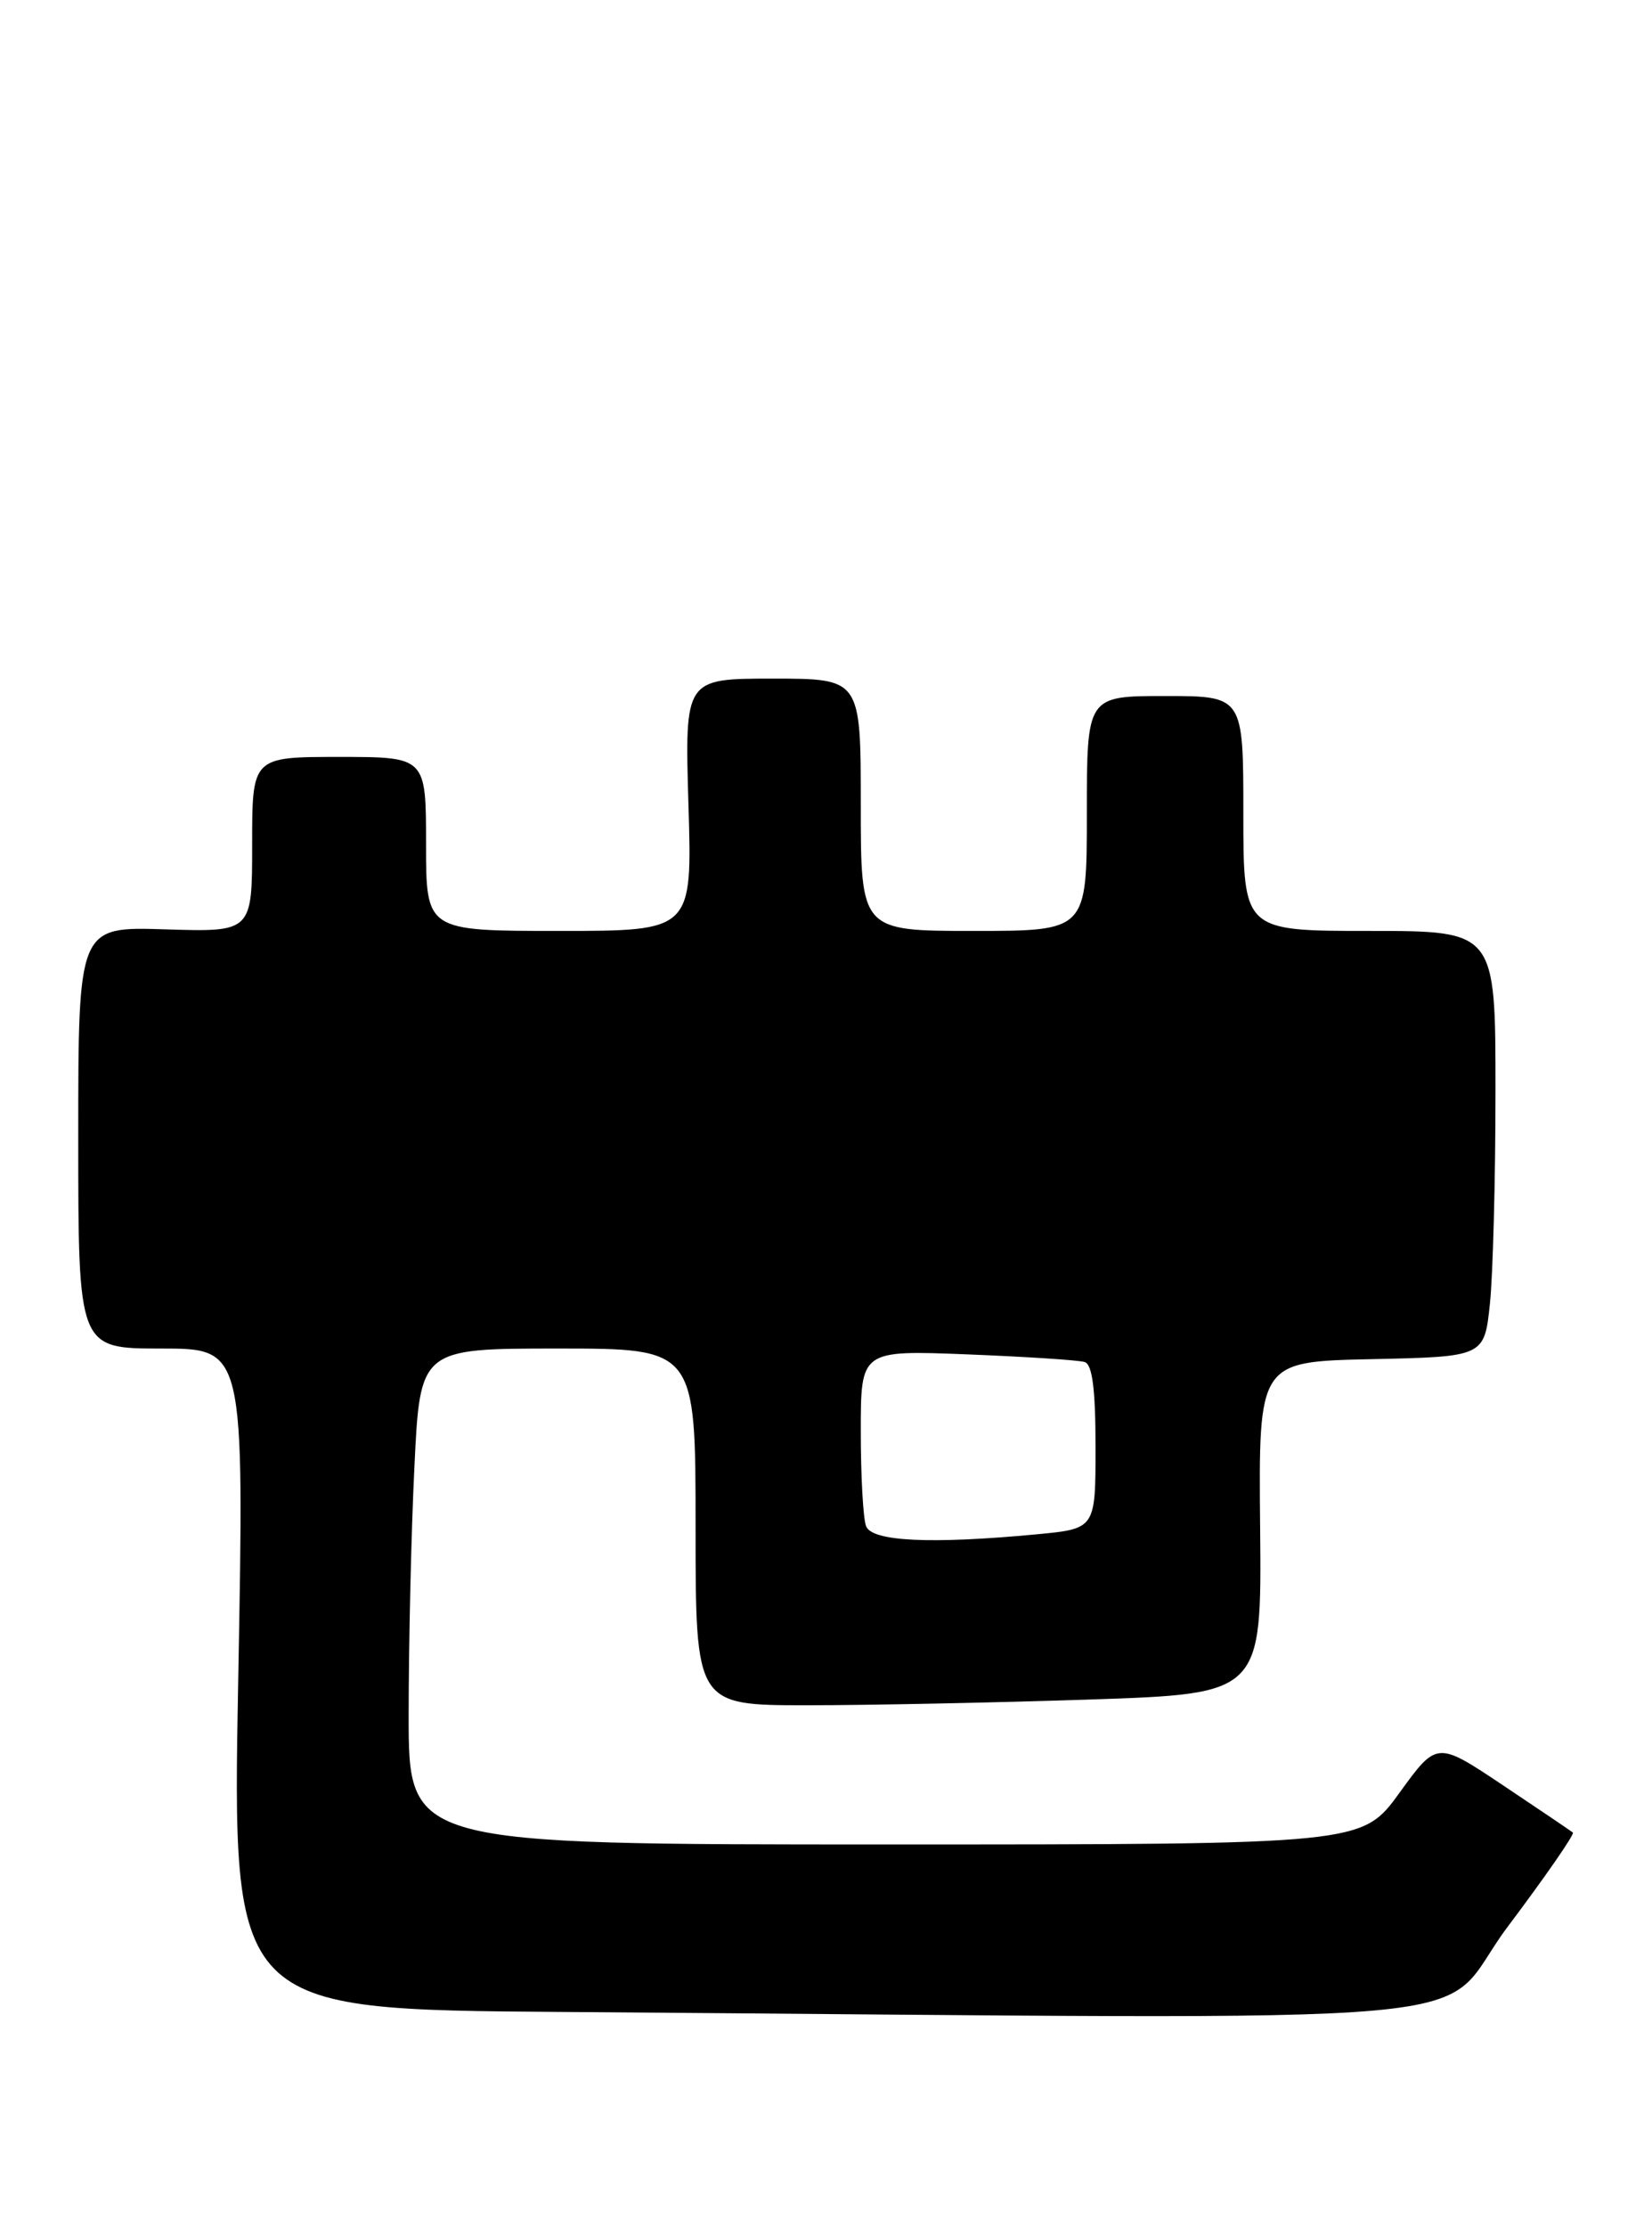 <?xml version="1.0" encoding="UTF-8" standalone="no"?>
<!DOCTYPE svg PUBLIC "-//W3C//DTD SVG 1.1//EN" "http://www.w3.org/Graphics/SVG/1.1/DTD/svg11.dtd" >
<svg xmlns="http://www.w3.org/2000/svg" xmlns:xlink="http://www.w3.org/1999/xlink" version="1.1" viewBox="0 0 190 256">
 <g >
 <path fill="currentColor"
d=" M 173.40 221.46 C 177.74 215.69 181.12 210.81 180.90 210.63 C 180.68 210.45 177.07 208.01 172.88 205.21 C 165.26 200.12 165.26 200.12 160.96 206.06 C 156.65 212.00 156.65 212.00 101.83 212.00 C 47.00 212.00 47.00 212.00 47.00 197.16 C 47.00 189.00 47.29 176.17 47.66 168.66 C 48.31 155.00 48.31 155.00 64.16 155.00 C 80.00 155.00 80.00 155.00 80.00 175.50 C 80.00 196.00 80.00 196.00 92.84 196.00 C 99.90 196.00 114.55 195.70 125.39 195.34 C 145.11 194.68 145.11 194.68 144.93 175.59 C 144.75 156.50 144.75 156.50 157.74 156.22 C 170.72 155.94 170.72 155.94 171.36 149.83 C 171.71 146.46 172.00 135.45 172.00 125.35 C 172.00 107.00 172.00 107.00 157.50 107.00 C 143.00 107.00 143.00 107.00 143.00 93.50 C 143.00 80.00 143.00 80.00 134.00 80.00 C 125.00 80.00 125.00 80.00 125.00 93.50 C 125.00 107.00 125.00 107.00 112.00 107.00 C 99.00 107.00 99.00 107.00 99.00 92.50 C 99.00 78.00 99.00 78.00 88.87 78.00 C 78.75 78.00 78.75 78.00 79.18 92.50 C 79.62 107.00 79.62 107.00 64.31 107.00 C 49.00 107.00 49.00 107.00 49.00 97.00 C 49.00 87.00 49.00 87.00 39.00 87.00 C 29.00 87.00 29.00 87.00 29.00 97.07 C 29.00 107.13 29.00 107.13 19.00 106.82 C 9.00 106.50 9.00 106.50 9.00 130.75 C 9.00 155.00 9.00 155.00 18.55 155.00 C 28.10 155.00 28.10 155.00 27.40 192.99 C 26.69 230.98 26.69 230.98 64.59 231.25 C 177.62 232.07 164.54 233.25 173.40 221.46 Z  M 99.61 175.42 C 99.27 174.55 99.00 169.64 99.00 164.51 C 99.00 155.19 99.00 155.19 111.25 155.67 C 117.99 155.94 124.06 156.33 124.75 156.55 C 125.63 156.82 126.00 159.69 126.00 166.32 C 126.00 175.71 126.00 175.71 119.25 176.35 C 107.07 177.50 100.28 177.18 99.61 175.42 Z "/>
</g>
</svg>